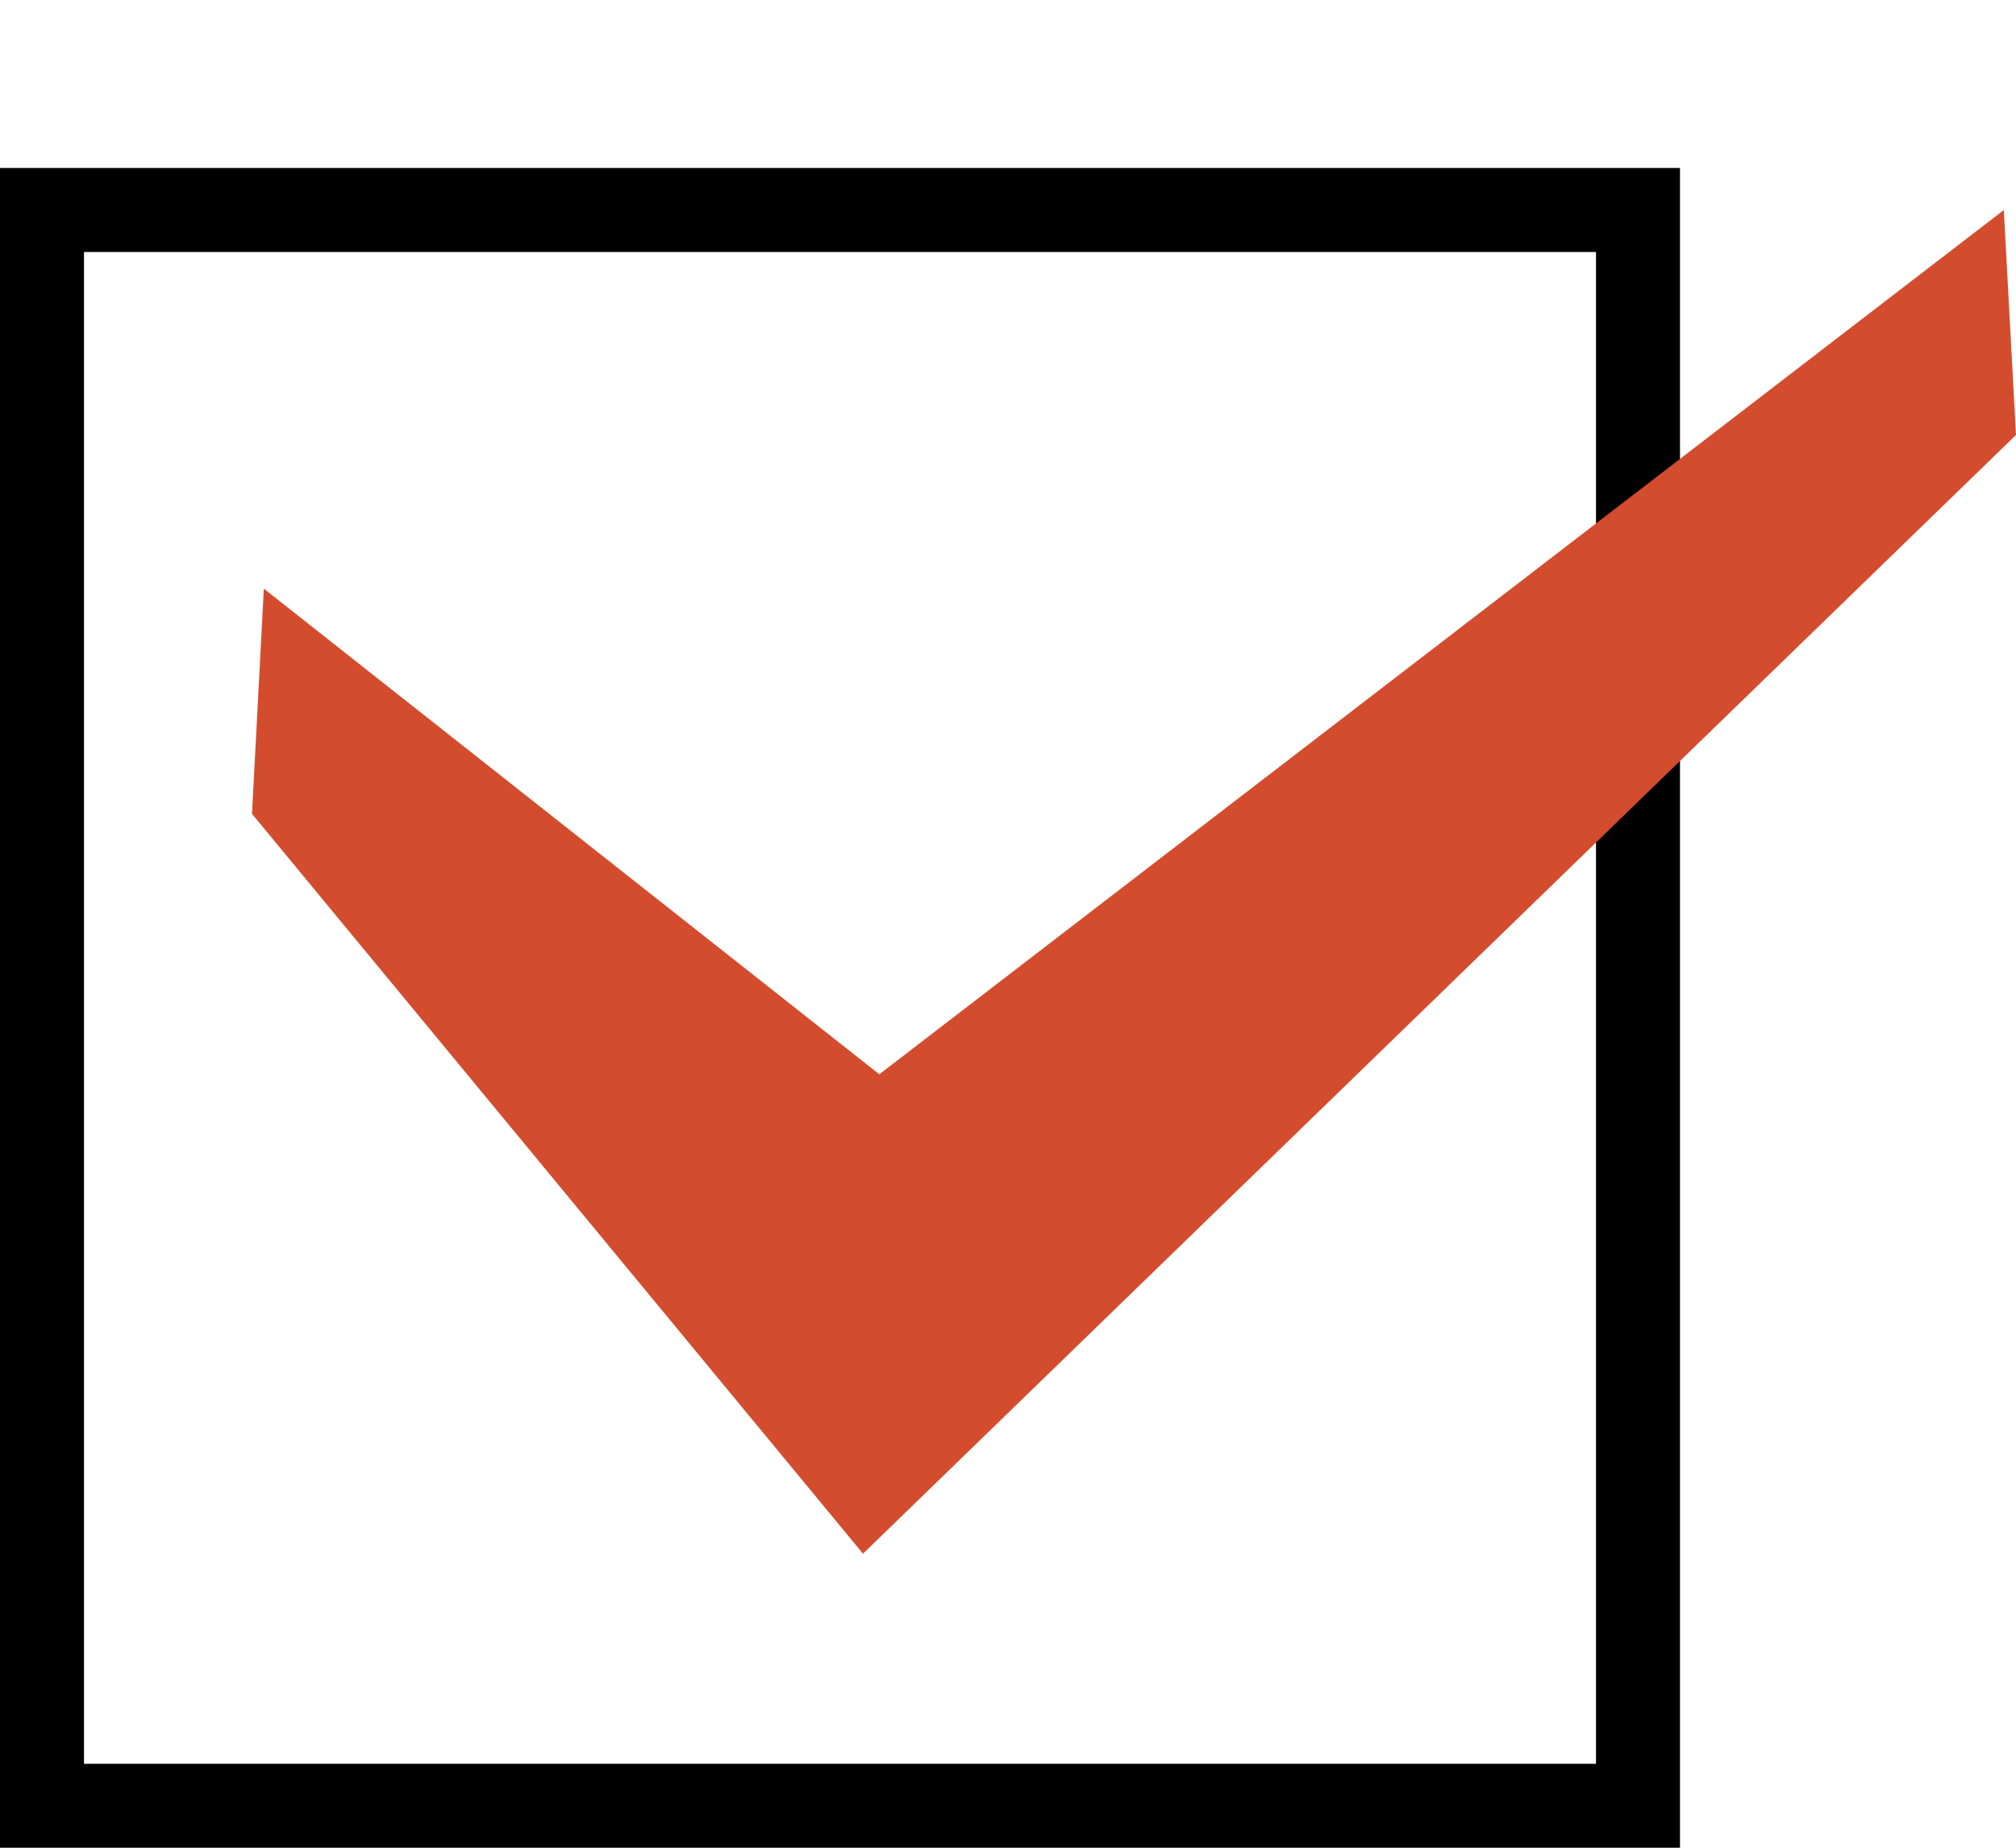 <svg width="24" height="22" viewBox="0 0 24 22" fill="none" xmlns="http://www.w3.org/2000/svg">
<rect x="0.5" y="2.5" width="19" height="19" stroke="black"/>
<path d="M23.855 2.501L10.468 12.791L3.141 7.009L3 9.69L10.274 18.499L24 5.179L23.855 2.501Z" fill="#D34C2E"/>
</svg>
